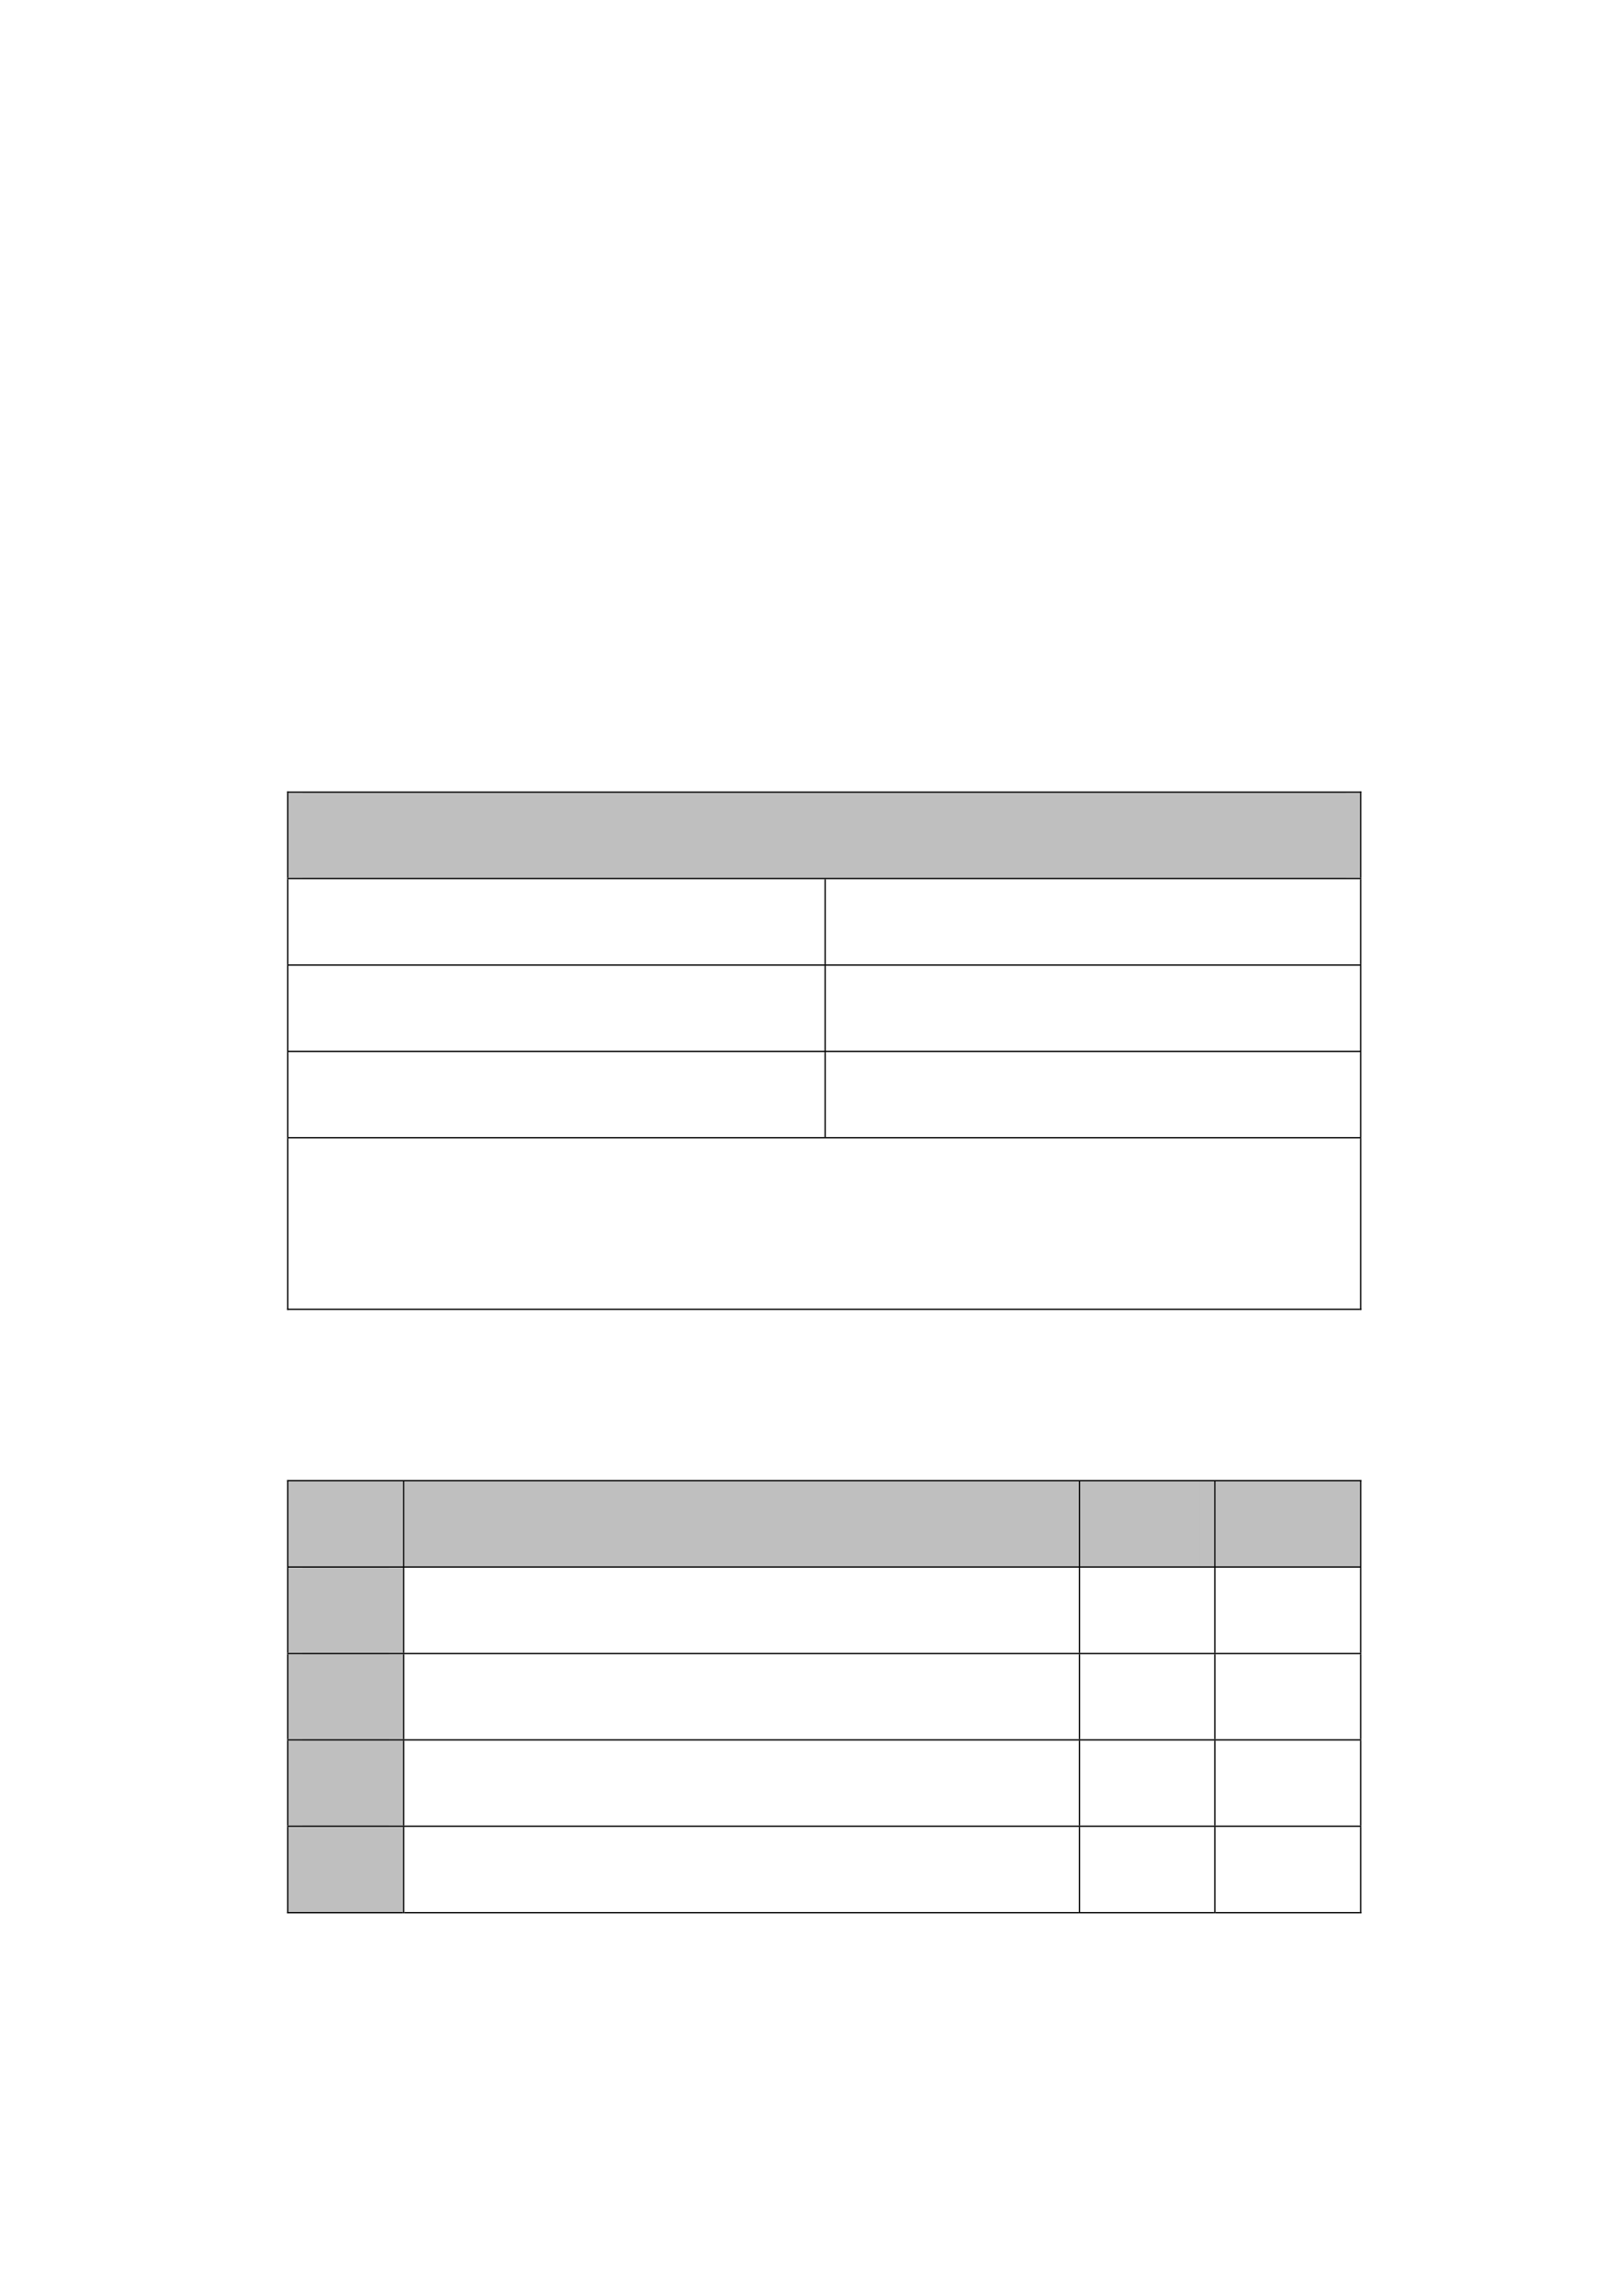 <svg xmlns="http://www.w3.org/2000/svg" xmlns:xlink="http://www.w3.org/1999/xlink" id="body_3" preserveAspectRatio="xMinYMin meet" viewBox="0 0 793 1123"><defs><clipPath id="1"><path d="M0 842L0 0L0 0L595.22 0L595.22 0L595.22 842L595.22 842L0 842z" /></clipPath></defs><g transform="matrix(1.333 0 0 1.333 0 0)"><g><g clip-path="url(#1)"><path transform="matrix(1 0 0 -1 0 842)" d="M105.84 519.92L499.14 519.92L499.14 519.92L499.14 551.12L499.14 551.12L105.84 551.12z" stroke="none" fill="#BFBFBF" fill-rule="winding" /><path transform="matrix(1 0 0 -1 0 842)" d="M111 519.92L493.98 519.92L493.98 519.92L493.98 551.12L493.98 551.12L111 551.12z" stroke="none" fill="#BFBFBF" fill-rule="winding" /><path transform="matrix(1 0 0 -1 0 842)" d="M105.36 551.12L105.84 551.12L105.84 551.12L105.84 551.6L105.84 551.6L105.36 551.6z" stroke="none" fill="#000000" fill-rule="winding" /><path transform="matrix(1 0 0 -1 0 842)" d="M105.36 551.12L499.62 551.12L499.62 551.12L499.62 551.6L499.62 551.6L105.36 551.6z" stroke="none" fill="#000000" fill-rule="winding" /><path transform="matrix(1 0 0 -1 0 842)" d="M499.14 551.12L499.62 551.12L499.62 551.12L499.62 551.6L499.62 551.6L499.14 551.6z" stroke="none" fill="#000000" fill-rule="winding" /><path transform="matrix(1 0 0 -1 0 842)" d="M105.36 519.92L105.84 519.92L105.84 519.92L105.84 551.12L105.84 551.12L105.36 551.12z" stroke="none" fill="#000000" fill-rule="winding" /><path transform="matrix(1 0 0 -1 0 842)" d="M499.14 519.92L499.62 519.92L499.62 519.92L499.62 551.12L499.62 551.12L499.14 551.12z" stroke="none" fill="#000000" fill-rule="winding" /><path transform="matrix(1 0 0 -1 0 842)" d="M105.36 519.44L499.62 519.44L499.62 519.44L499.62 519.92L499.62 519.92L105.36 519.92z" stroke="none" fill="#000000" fill-rule="winding" /><path transform="matrix(1 0 0 -1 0 842)" d="M105.36 488.18L105.84 488.18L105.84 488.18L105.84 519.44L105.84 519.44L105.36 519.44z" stroke="none" fill="#000000" fill-rule="winding" /><path transform="matrix(1 0 0 -1 0 842)" d="M302.58 488.18L303.06 488.18L303.06 488.18L303.06 519.44L303.06 519.44L302.58 519.44z" stroke="none" fill="#000000" fill-rule="winding" /><path transform="matrix(1 0 0 -1 0 842)" d="M499.14 488.18L499.62 488.18L499.62 488.18L499.62 519.44L499.62 519.44L499.14 519.44z" stroke="none" fill="#000000" fill-rule="winding" /><path transform="matrix(1 0 0 -1 0 842)" d="M105.36 487.7L499.62 487.7L499.62 487.7L499.62 488.18L499.62 488.18L105.36 488.18z" stroke="none" fill="#000000" fill-rule="winding" /><path transform="matrix(1 0 0 -1 0 842)" d="M105.36 456.5L105.84 456.5L105.84 456.5L105.84 487.7L105.84 487.7L105.36 487.7z" stroke="none" fill="#000000" fill-rule="winding" /><path transform="matrix(1 0 0 -1 0 842)" d="M302.58 456.5L303.06 456.5L303.06 456.5L303.06 487.7L303.06 487.7L302.58 487.7z" stroke="none" fill="#000000" fill-rule="winding" /><path transform="matrix(1 0 0 -1 0 842)" d="M499.14 456.5L499.62 456.5L499.62 456.5L499.62 487.7L499.62 487.7L499.14 487.7z" stroke="none" fill="#000000" fill-rule="winding" /><path transform="matrix(1 0 0 -1 0 842)" d="M105.36 456.02L499.62 456.02L499.62 456.02L499.62 456.5L499.62 456.5L105.36 456.5z" stroke="none" fill="#000000" fill-rule="winding" /><path transform="matrix(1 0 0 -1 0 842)" d="M105.36 424.82L105.84 424.82L105.84 424.82L105.84 456.02L105.84 456.02L105.36 456.02z" stroke="none" fill="#000000" fill-rule="winding" /><path transform="matrix(1 0 0 -1 0 842)" d="M302.58 424.82L303.06 424.82L303.06 424.82L303.06 456.02L303.06 456.02L302.58 456.02z" stroke="none" fill="#000000" fill-rule="winding" /><path transform="matrix(1 0 0 -1 0 842)" d="M499.14 424.82L499.62 424.82L499.62 424.82L499.62 456.02L499.62 456.02L499.14 456.02z" stroke="none" fill="#000000" fill-rule="winding" /><path transform="matrix(1 0 0 -1 0 842)" d="M105.36 424.34L499.62 424.34L499.62 424.34L499.62 424.82L499.62 424.82L105.36 424.82z" stroke="none" fill="#000000" fill-rule="winding" /><path transform="matrix(1 0 0 -1 0 842)" d="M105.36 361.4L105.84 361.4L105.84 361.4L105.84 424.34L105.84 424.34L105.36 424.34z" stroke="none" fill="#000000" fill-rule="winding" /><path transform="matrix(1 0 0 -1 0 842)" d="M105.36 361.4L499.14 361.4L499.14 361.4L499.14 361.88L499.14 361.88L105.36 361.88z" stroke="none" fill="#000000" fill-rule="winding" /><path transform="matrix(1 0 0 -1 0 842)" d="M499.14 361.4L499.62 361.4L499.62 361.4L499.62 424.34L499.62 424.34L499.14 424.34z" stroke="none" fill="#000000" fill-rule="winding" /><path transform="matrix(1 0 0 -1 0 842)" d="M499.14 361.4L499.62 361.4L499.62 361.4L499.62 361.88L499.62 361.88L499.14 361.88z" stroke="none" fill="#000000" fill-rule="winding" /><path transform="matrix(1 0 0 -1 0 842)" d="M105.84 267.32L147.9 267.32L147.9 267.32L147.9 298.52L147.9 298.52L105.84 298.52z" stroke="none" fill="#BFBFBF" fill-rule="winding" /><path transform="matrix(1 0 0 -1 0 842)" d="M111 267.32L142.74 267.32L142.74 267.32L142.74 298.52L142.74 298.52L111 298.52z" stroke="none" fill="#BFBFBF" fill-rule="winding" /><path transform="matrix(1 0 0 -1 0 842)" d="M148.38 267.32L395.94 267.32L395.94 267.32L395.94 298.52L395.94 298.52L148.38 298.52z" stroke="none" fill="#BFBFBF" fill-rule="winding" /><path transform="matrix(1 0 0 -1 0 842)" d="M153.54 267.32L390.78 267.32L390.78 267.32L390.78 298.52L390.78 298.52L153.54 298.52z" stroke="none" fill="#BFBFBF" fill-rule="winding" /><path transform="matrix(1 0 0 -1 0 842)" d="M396.42 267.32L445.62 267.32L445.62 267.32L445.62 298.52L445.62 298.52L396.42 298.52z" stroke="none" fill="#BFBFBF" fill-rule="winding" /><path transform="matrix(1 0 0 -1 0 842)" d="M401.58 267.32L440.46 267.32L440.46 267.32L440.46 298.52L440.46 298.52L401.58 298.52z" stroke="none" fill="#BFBFBF" fill-rule="winding" /><path transform="matrix(1 0 0 -1 0 842)" d="M446.1 267.32L499.14 267.32L499.14 267.32L499.14 298.52L499.14 298.52L446.1 298.52z" stroke="none" fill="#BFBFBF" fill-rule="winding" /><path transform="matrix(1 0 0 -1 0 842)" d="M451.26 267.32L493.98 267.32L493.98 267.32L493.98 298.52L493.98 298.52L451.26 298.52z" stroke="none" fill="#BFBFBF" fill-rule="winding" /><path transform="matrix(1 0 0 -1 0 842)" d="M105.36 298.52L105.84 298.52L105.84 298.52L105.84 299L105.84 299L105.36 299z" stroke="none" fill="#000000" fill-rule="winding" /><path transform="matrix(1 0 0 -1 0 842)" d="M105.36 298.52L499.62 298.52L499.62 298.52L499.62 299L499.62 299L105.36 299z" stroke="none" fill="#000000" fill-rule="winding" /><path transform="matrix(1 0 0 -1 0 842)" d="M499.14 298.52L499.62 298.52L499.62 298.52L499.62 299L499.62 299L499.14 299z" stroke="none" fill="#000000" fill-rule="winding" /><path transform="matrix(1 0 0 -1 0 842)" d="M105.36 267.32L105.84 267.32L105.84 267.32L105.84 298.52L105.84 298.52L105.36 298.52z" stroke="none" fill="#000000" fill-rule="winding" /><path transform="matrix(1 0 0 -1 0 842)" d="M147.9 267.32L148.38 267.32L148.38 267.32L148.38 298.52L148.38 298.52L147.9 298.52z" stroke="none" fill="#000000" fill-rule="winding" /><path transform="matrix(1 0 0 -1 0 842)" d="M395.94 267.32L396.42 267.32L396.42 267.32L396.42 298.52L396.42 298.52L395.94 298.52z" stroke="none" fill="#000000" fill-rule="winding" /><path transform="matrix(1 0 0 -1 0 842)" d="M445.62 267.32L446.1 267.32L446.1 267.32L446.1 298.52L446.1 298.52L445.62 298.52z" stroke="none" fill="#000000" fill-rule="winding" /><path transform="matrix(1 0 0 -1 0 842)" d="M499.14 267.32L499.62 267.32L499.62 267.32L499.62 298.52L499.62 298.52L499.14 298.52z" stroke="none" fill="#000000" fill-rule="winding" /><path transform="matrix(1 0 0 -1 0 842)" d="M105.84 235.58L147.9 235.58L147.9 235.58L147.9 266.78L147.9 266.78L105.84 266.78z" stroke="none" fill="#BFBFBF" fill-rule="winding" /><path transform="matrix(1 0 0 -1 0 842)" d="M111 235.58L142.74 235.58L142.74 235.58L142.74 266.78L142.74 266.78L111 266.78z" stroke="none" fill="#BFBFBF" fill-rule="winding" /><path transform="matrix(1 0 0 -1 0 842)" d="M105.36 266.84L499.62 266.84L499.62 266.84L499.62 267.32L499.62 267.32L105.36 267.32z" stroke="none" fill="#000000" fill-rule="winding" /><path transform="matrix(1 0 0 -1 0 842)" d="M105.36 235.58L105.84 235.58L105.84 235.58L105.84 266.84L105.84 266.84L105.36 266.84z" stroke="none" fill="#000000" fill-rule="winding" /><path transform="matrix(1 0 0 -1 0 842)" d="M147.9 235.58L148.38 235.58L148.38 235.58L148.38 266.84L148.38 266.84L147.9 266.84z" stroke="none" fill="#000000" fill-rule="winding" /><path transform="matrix(1 0 0 -1 0 842)" d="M395.94 235.58L396.42 235.58L396.42 235.58L396.42 266.84L396.42 266.84L395.94 266.84z" stroke="none" fill="#000000" fill-rule="winding" /><path transform="matrix(1 0 0 -1 0 842)" d="M445.62 235.58L446.1 235.58L446.1 235.58L446.1 266.84L446.1 266.84L445.62 266.84z" stroke="none" fill="#000000" fill-rule="winding" /><path transform="matrix(1 0 0 -1 0 842)" d="M499.14 235.58L499.62 235.58L499.62 235.58L499.62 266.84L499.62 266.84L499.14 266.84z" stroke="none" fill="#000000" fill-rule="winding" /><path transform="matrix(1 0 0 -1 0 842)" d="M105.84 203.9L147.9 203.9L147.9 203.9L147.9 235.1L147.9 235.1L105.84 235.1z" stroke="none" fill="#BFBFBF" fill-rule="winding" /><path transform="matrix(1 0 0 -1 0 842)" d="M111 203.9L142.74 203.9L142.74 203.9L142.74 235.1L142.74 235.1L111 235.1z" stroke="none" fill="#BFBFBF" fill-rule="winding" /><path transform="matrix(1 0 0 -1 0 842)" d="M105.36 235.1L499.62 235.1L499.62 235.1L499.62 235.58L499.62 235.58L105.36 235.58z" stroke="none" fill="#000000" fill-rule="winding" /><path transform="matrix(1 0 0 -1 0 842)" d="M105.36 203.9L105.84 203.9L105.84 203.9L105.84 235.1L105.84 235.1L105.36 235.1z" stroke="none" fill="#000000" fill-rule="winding" /><path transform="matrix(1 0 0 -1 0 842)" d="M147.9 203.9L148.38 203.9L148.38 203.9L148.38 235.1L148.38 235.1L147.9 235.1z" stroke="none" fill="#000000" fill-rule="winding" /><path transform="matrix(1 0 0 -1 0 842)" d="M395.94 203.9L396.42 203.9L396.42 203.9L396.42 235.1L396.42 235.1L395.94 235.1z" stroke="none" fill="#000000" fill-rule="winding" /><path transform="matrix(1 0 0 -1 0 842)" d="M445.62 203.9L446.1 203.9L446.1 203.9L446.1 235.1L446.1 235.1L445.62 235.1z" stroke="none" fill="#000000" fill-rule="winding" /><path transform="matrix(1 0 0 -1 0 842)" d="M499.14 203.9L499.62 203.9L499.62 203.9L499.62 235.1L499.62 235.1L499.14 235.1z" stroke="none" fill="#000000" fill-rule="winding" /><path transform="matrix(1 0 0 -1 0 842)" d="M105.84 172.22L147.9 172.22L147.9 172.22L147.9 203.42L147.9 203.42L105.84 203.42z" stroke="none" fill="#BFBFBF" fill-rule="winding" /><path transform="matrix(1 0 0 -1 0 842)" d="M111 172.22L142.74 172.22L142.74 172.22L142.74 203.42L142.74 203.42L111 203.42z" stroke="none" fill="#BFBFBF" fill-rule="winding" /><path transform="matrix(1 0 0 -1 0 842)" d="M105.36 203.42L499.62 203.42L499.62 203.42L499.62 203.9L499.62 203.9L105.36 203.9z" stroke="none" fill="#000000" fill-rule="winding" /><path transform="matrix(1 0 0 -1 0 842)" d="M105.36 172.22L105.84 172.22L105.84 172.22L105.84 203.42L105.84 203.42L105.36 203.42z" stroke="none" fill="#000000" fill-rule="winding" /><path transform="matrix(1 0 0 -1 0 842)" d="M147.9 172.22L148.38 172.22L148.38 172.22L148.38 203.42L148.38 203.42L147.9 203.42z" stroke="none" fill="#000000" fill-rule="winding" /><path transform="matrix(1 0 0 -1 0 842)" d="M395.94 172.22L396.42 172.22L396.42 172.22L396.42 203.42L396.42 203.42L395.94 203.42z" stroke="none" fill="#000000" fill-rule="winding" /><path transform="matrix(1 0 0 -1 0 842)" d="M445.62 172.22L446.1 172.22L446.1 172.22L446.1 203.42L446.1 203.42L445.62 203.42z" stroke="none" fill="#000000" fill-rule="winding" /><path transform="matrix(1 0 0 -1 0 842)" d="M499.14 172.22L499.62 172.22L499.62 172.22L499.62 203.42L499.62 203.42L499.14 203.42z" stroke="none" fill="#000000" fill-rule="winding" /><path transform="matrix(1 0 0 -1 0 842)" d="M105.84 140.48L147.9 140.48L147.9 140.48L147.9 171.68L147.9 171.68L105.84 171.68z" stroke="none" fill="#BFBFBF" fill-rule="winding" /><path transform="matrix(1 0 0 -1 0 842)" d="M111 140.48L142.74 140.48L142.74 140.48L142.74 171.68L142.74 171.68L111 171.68z" stroke="none" fill="#BFBFBF" fill-rule="winding" /><path transform="matrix(1 0 0 -1 0 842)" d="M105.36 171.74L499.62 171.74L499.62 171.74L499.62 172.22L499.62 172.22L105.36 172.22z" stroke="none" fill="#000000" fill-rule="winding" /><path transform="matrix(1 0 0 -1 0 842)" d="M105.36 140L105.84 140L105.84 140L105.84 171.74L105.84 171.74L105.36 171.74z" stroke="none" fill="#000000" fill-rule="winding" /><path transform="matrix(1 0 0 -1 0 842)" d="M105.36 140L147.9 140L147.9 140L147.9 140.48L147.9 140.48L105.36 140.48z" stroke="none" fill="#000000" fill-rule="winding" /><path transform="matrix(1 0 0 -1 0 842)" d="M147.9 140L148.38 140L148.38 140L148.38 171.74L148.38 171.74L147.9 171.74z" stroke="none" fill="#000000" fill-rule="winding" /><path transform="matrix(1 0 0 -1 0 842)" d="M148.38 140L395.94 140L395.94 140L395.94 140.48L395.94 140.48L148.38 140.48z" stroke="none" fill="#000000" fill-rule="winding" /><path transform="matrix(1 0 0 -1 0 842)" d="M395.94 140L396.42 140L396.42 140L396.42 171.74L396.42 171.74L395.94 171.74z" stroke="none" fill="#000000" fill-rule="winding" /><path transform="matrix(1 0 0 -1 0 842)" d="M396.42 140L445.62 140L445.62 140L445.62 140.48L445.62 140.48L396.42 140.48z" stroke="none" fill="#000000" fill-rule="winding" /><path transform="matrix(1 0 0 -1 0 842)" d="M445.62 140L446.1 140L446.1 140L446.1 171.74L446.1 171.74L445.62 171.74z" stroke="none" fill="#000000" fill-rule="winding" /><path transform="matrix(1 0 0 -1 0 842)" d="M446.1 140L499.14 140L499.14 140L499.14 140.48L499.14 140.48L446.1 140.48z" stroke="none" fill="#000000" fill-rule="winding" /><path transform="matrix(1 0 0 -1 0 842)" d="M499.14 140L499.62 140L499.62 140L499.62 171.74L499.62 171.74L499.14 171.74z" stroke="none" fill="#000000" fill-rule="winding" /><path transform="matrix(1 0 0 -1 0 842)" d="M499.14 140L499.62 140L499.62 140L499.62 140.48L499.62 140.48L499.14 140.48z" stroke="none" fill="#000000" fill-rule="winding" /></g></g></g></svg>